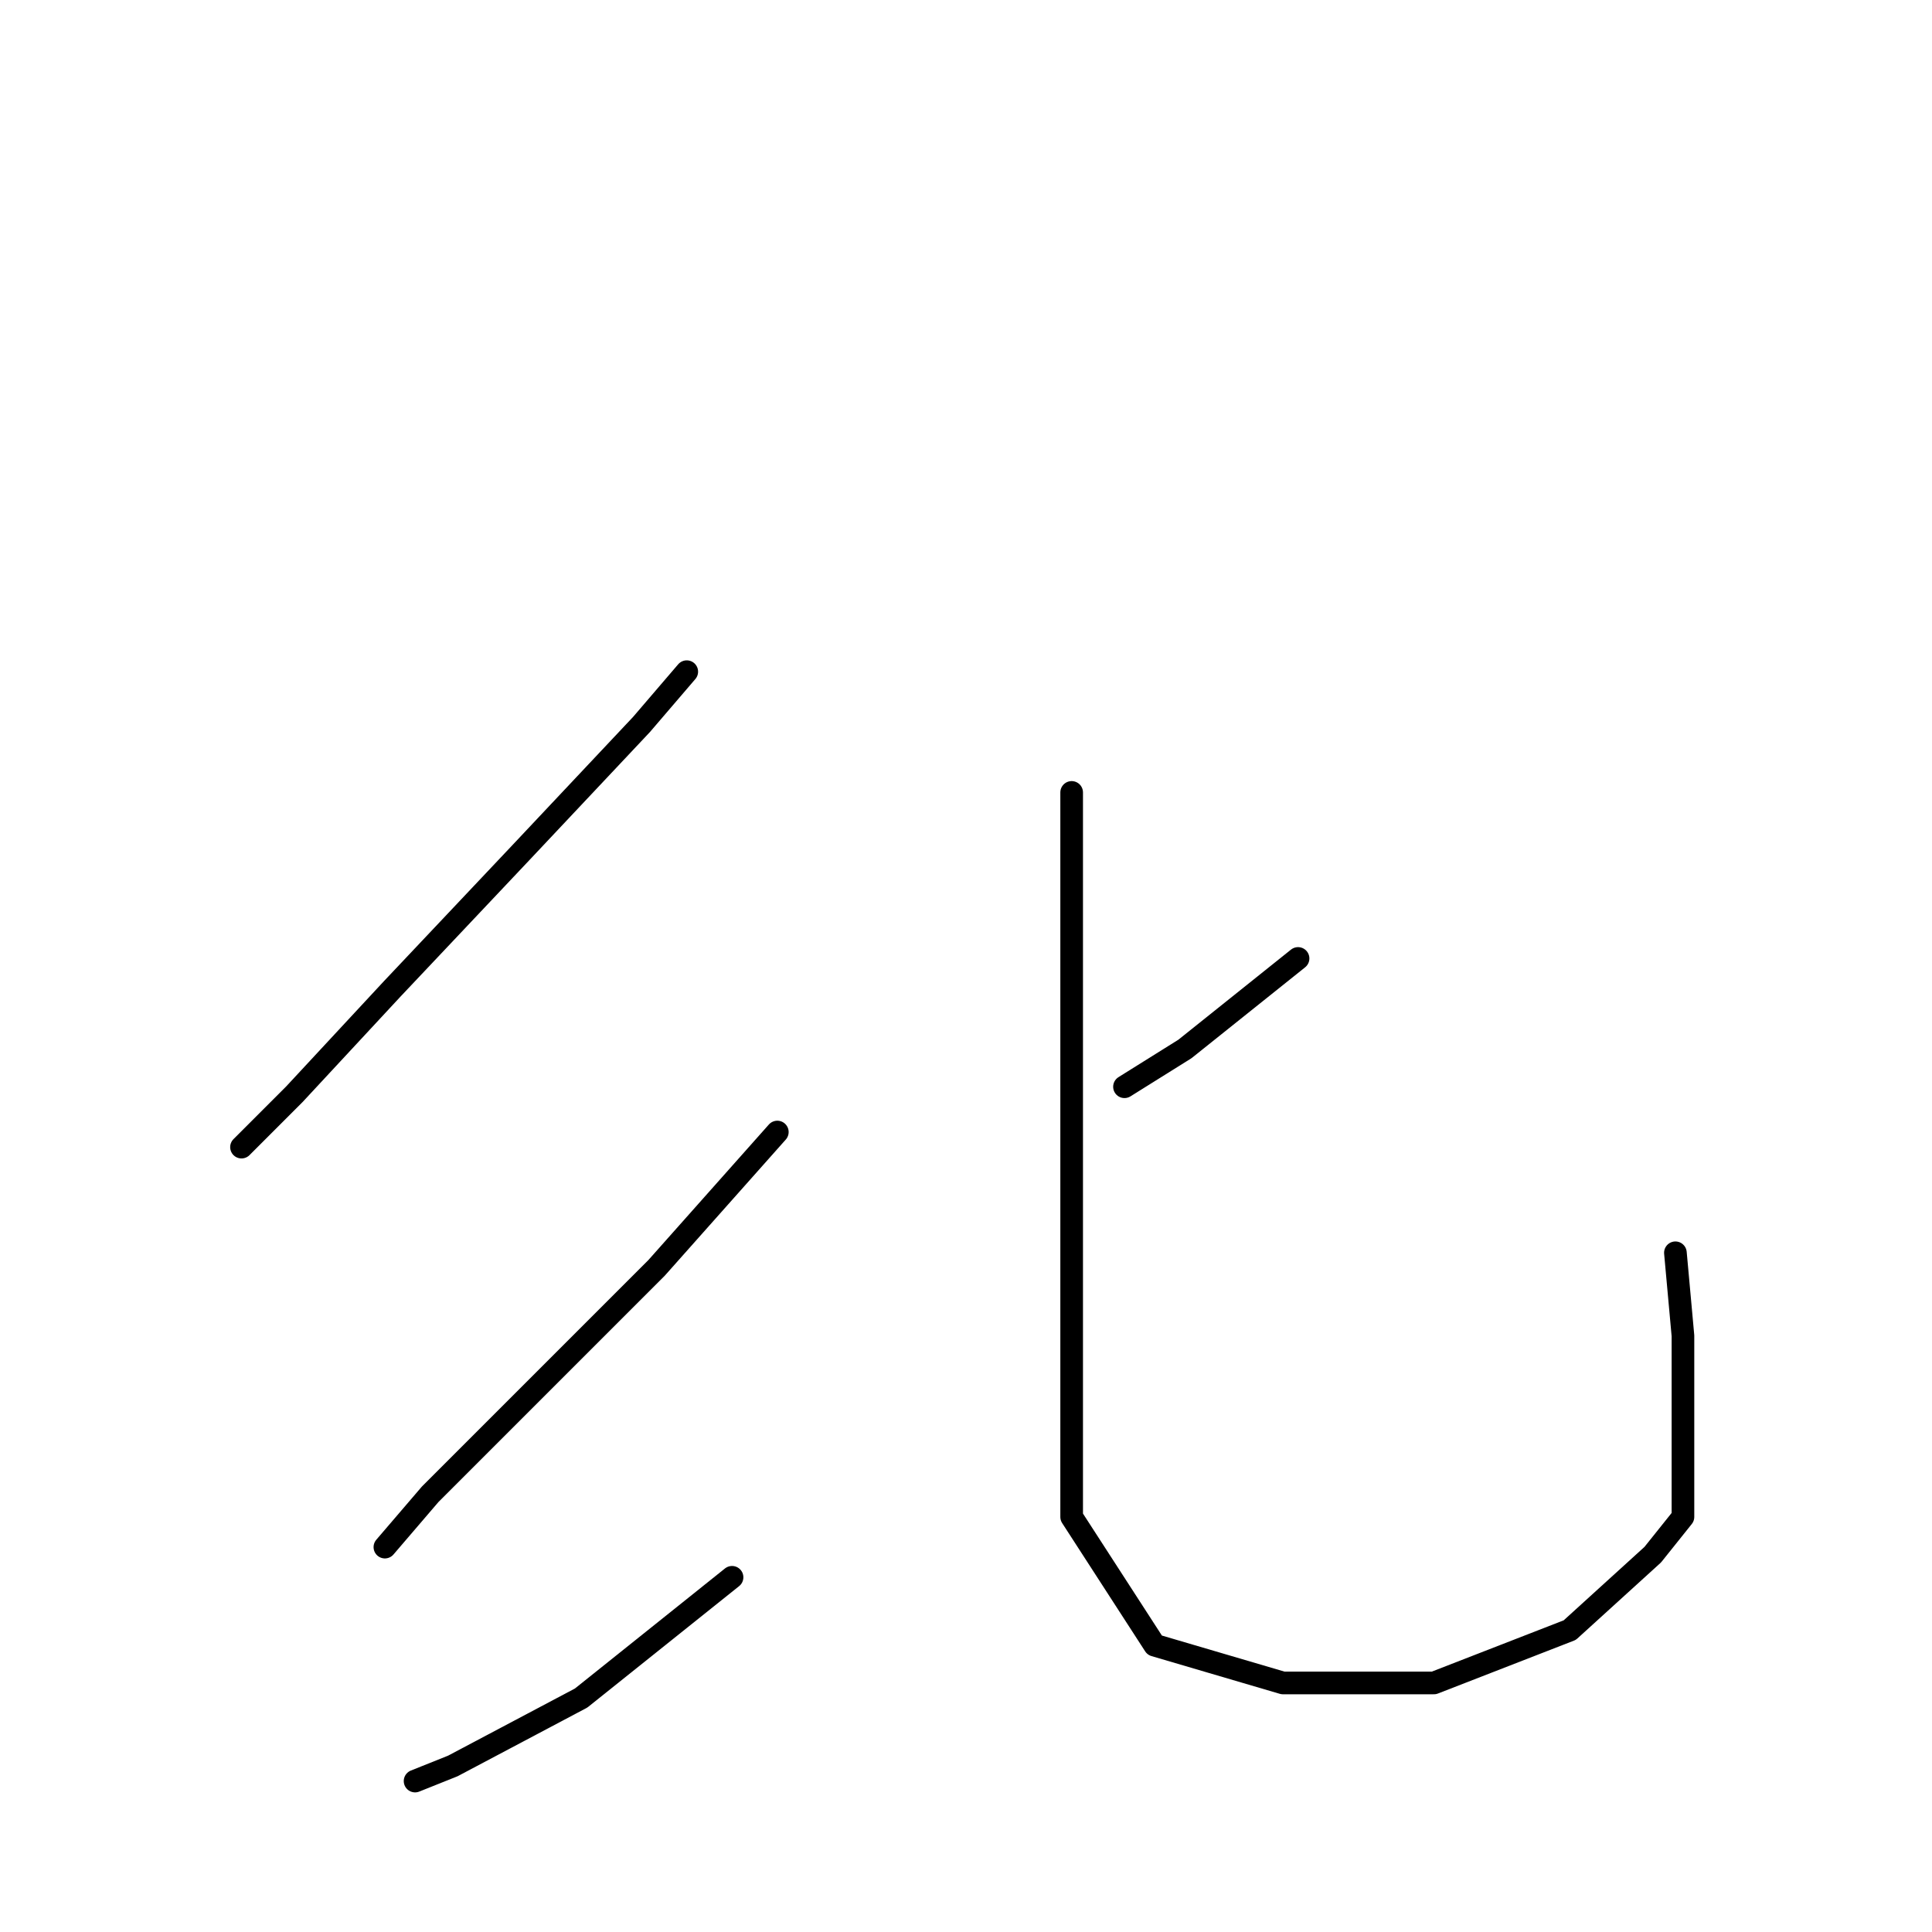 <?xml version="1.0" standalone="no"?>
    <svg width="256" height="256" xmlns="http://www.w3.org/2000/svg" version="1.1">
    <polyline stroke="black" stroke-width="3" stroke-linecap="round" fill="transparent" stroke-linejoin="round" points="91 89 85 96 69 113 52 131 39 145 32 152 32 152 " />
        <polyline stroke="black" stroke-width="3" stroke-linecap="round" fill="transparent" stroke-linejoin="round" points="103 150 87 168 70 185 57 198 51 205 51 205 " />
        <polyline stroke="black" stroke-width="3" stroke-linecap="round" fill="transparent" stroke-linejoin="round" points="97 209 77 225 60 234 55 236 55 236 " />
        <polyline stroke="black" stroke-width="3" stroke-linecap="round" fill="transparent" stroke-linejoin="round" points="172 127 157 139 149 144 149 144 " />
        <polyline stroke="black" stroke-width="3" stroke-linecap="round" fill="transparent" stroke-linejoin="round" points="142 105 142 117 142 145 142 177 142 201 153 218 170 223 190 223 208 216 219 206 223 201 223 195 223 177 222 166 222 166 " />
        </svg>